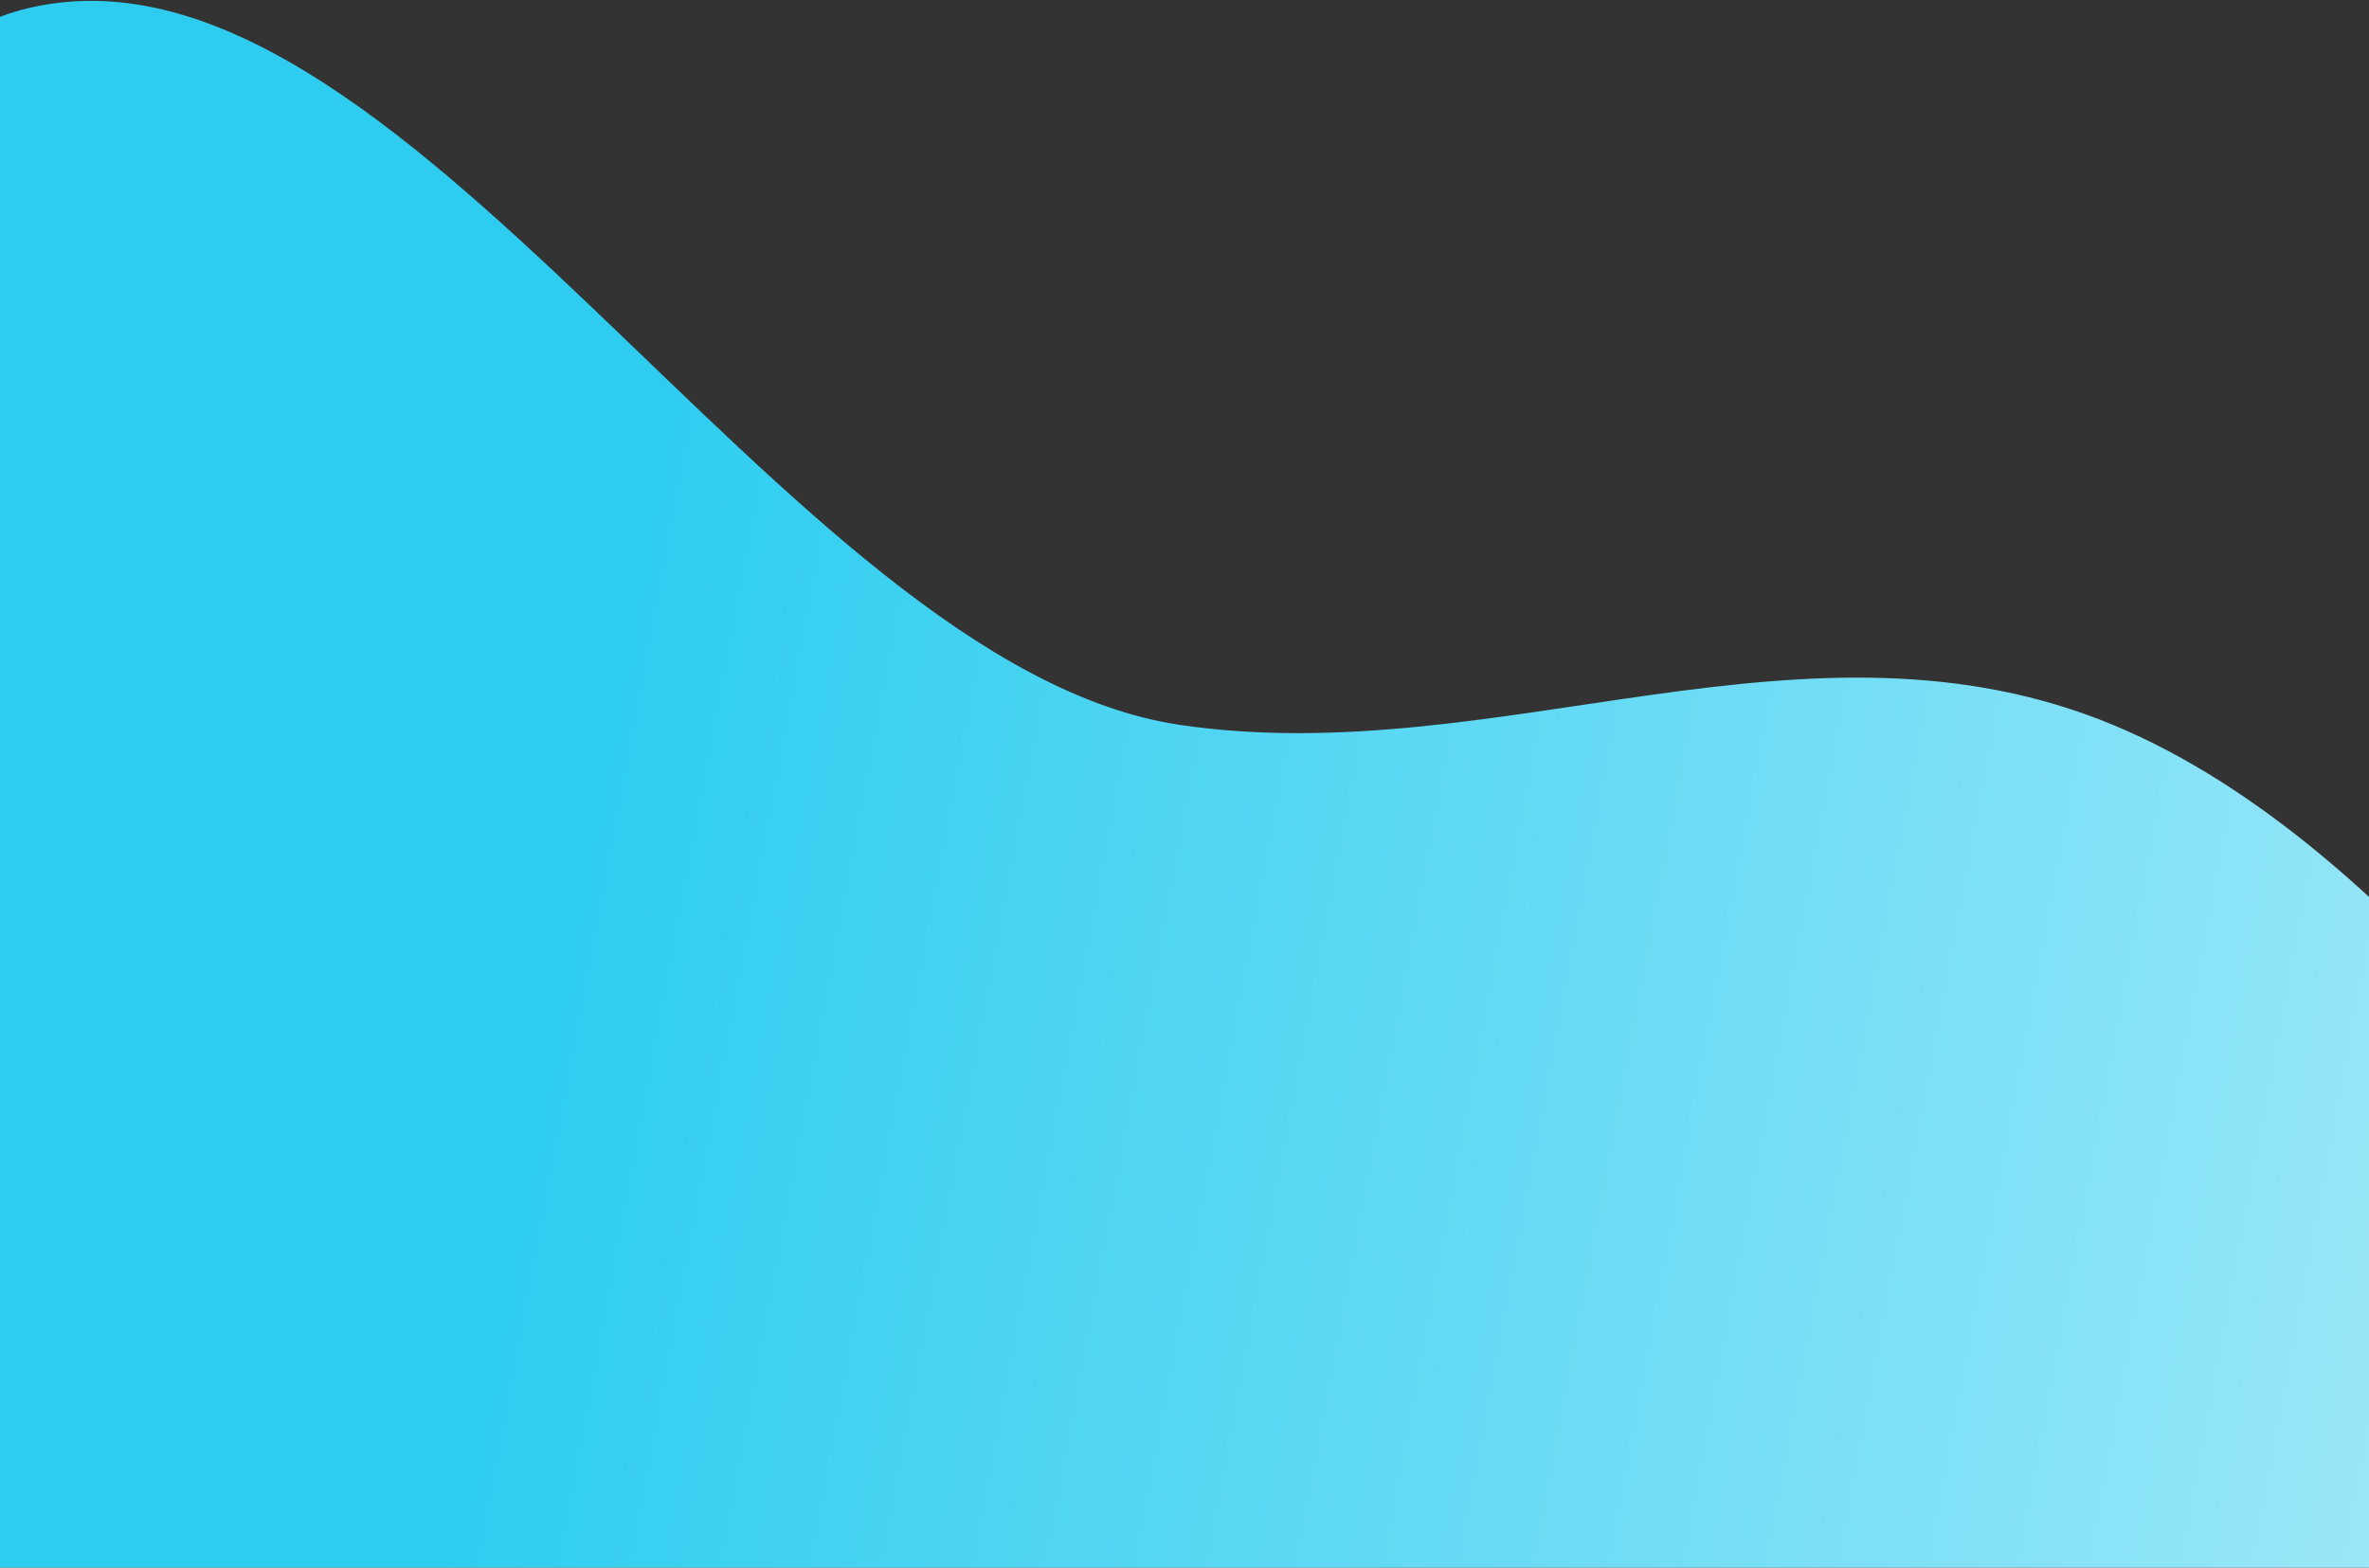 <svg width="343" height="227" viewBox="0 0 343 227" fill="none" xmlns="http://www.w3.org/2000/svg">
<rect x="0" y="0" width="343" height="227" fill="#333333" stroke="none"/>
<path fill-rule="evenodd" clip-rule="evenodd" d="M44.787 450.65C70.98 484.405 103.897 510.997 140.583 530.175C176.094 548.739 215.36 544.084 252.093 559.021C315.085 584.634 370.79 663.771 433.113 649.123C489.273 635.924 503.116 556.244 515.718 497.06C527.024 443.964 520.551 385.932 500.564 332.35C483.18 285.749 438.736 257.246 410.816 215.842C384.026 176.116 348.394 122.639 306 105C261.812 86.615 217.046 111.694 171 105C113.312 96.614 57.787 -12.756 3.269 1.385C-45.437 14.018 -21.101 137.641 -34.001 188.656C-45.272 233.232 -57.21 285.137 -47.698 332.35C-38.77 376.662 16.725 414.485 44.787 450.65Z" fill="url(#paint0_linear_699_22872)"/>
<defs>
<linearGradient id="paint0_linear_699_22872" x1="61.179" y1="239.074" x2="588.29" y2="337.058" gradientUnits="userSpaceOnUse">
<stop stop-color="#2ECDF0"/>
<stop offset="1" stop-color="white"/>
</linearGradient>
</defs>
</svg>
